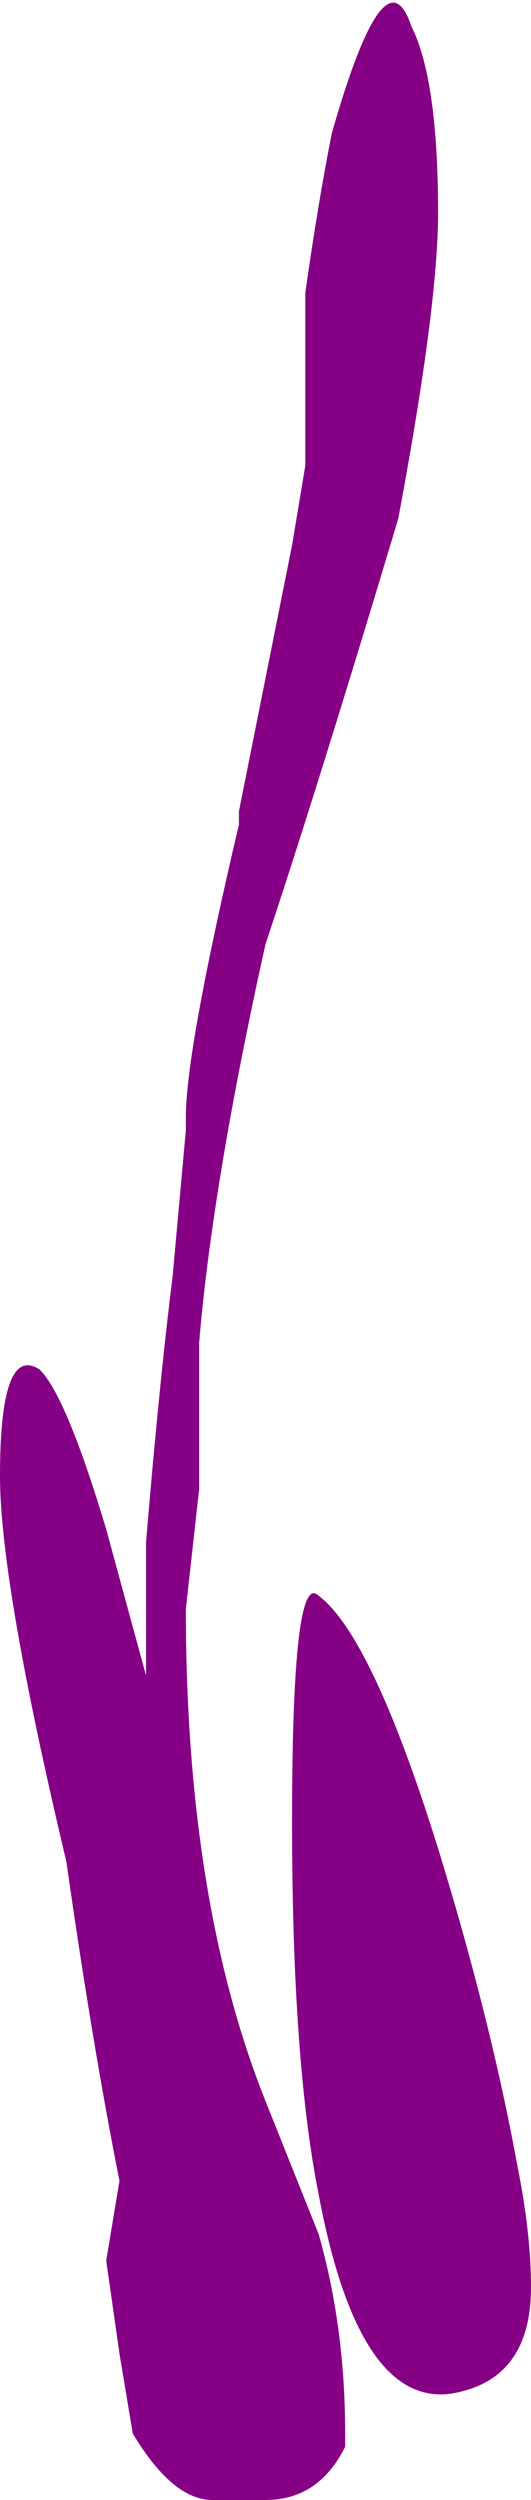 <?xml version="1.0" encoding="UTF-8" standalone="no"?>
<svg xmlns:ffdec="https://www.free-decompiler.com/flash" xmlns:xlink="http://www.w3.org/1999/xlink" ffdec:objectType="shape" height="9.4px" width="2.0px" xmlns="http://www.w3.org/2000/svg">
  <g transform="matrix(1.0, 0.0, 0.0, 1.0, 4.25, 7.15)">
    <path d="M-3.05 -1.15 Q-2.85 -1.0 -2.6 -0.2 -2.4 0.45 -2.3 1.0 -2.25 1.25 -2.25 1.45 -2.25 1.8 -2.55 1.85 -2.9 1.9 -3.05 1.1 -3.15 0.6 -3.15 -0.3 -3.15 -1.25 -3.05 -1.15" fill="#860086" fill-rule="evenodd" stroke="none"/>
    <path d="M-2.75 -5.2 Q-3.05 -4.2 -3.25 -3.6 -3.45 -2.7 -3.5 -2.1 L-3.5 -1.55 -3.55 -1.1 Q-3.55 0.0 -3.25 0.75 L-3.05 1.25 Q-2.95 1.6 -2.95 2.0 L-2.95 2.05 Q-3.05 2.25 -3.25 2.25 L-3.45 2.25 Q-3.6 2.25 -3.75 2.0 L-3.8 1.7 -3.85 1.35 -3.8 1.05 Q-3.9 0.55 -4.0 -0.15 -4.25 -1.2 -4.25 -1.6 -4.25 -2.1 -4.1 -2.0 -4.0 -1.9 -3.85 -1.4 L-3.7 -0.85 -3.7 -1.35 Q-3.65 -1.95 -3.6 -2.35 L-3.55 -2.9 -3.55 -2.95 Q-3.55 -3.2 -3.35 -4.05 L-3.35 -4.1 -3.15 -5.1 -3.1 -5.4 Q-3.1 -5.6 -3.1 -6.05 -3.05 -6.4 -3.0 -6.65 -2.8 -7.35 -2.7 -7.05 -2.6 -6.85 -2.6 -6.35 -2.6 -6.0 -2.75 -5.2" fill="#860086" fill-rule="evenodd" stroke="none"/>
  </g>
</svg>
